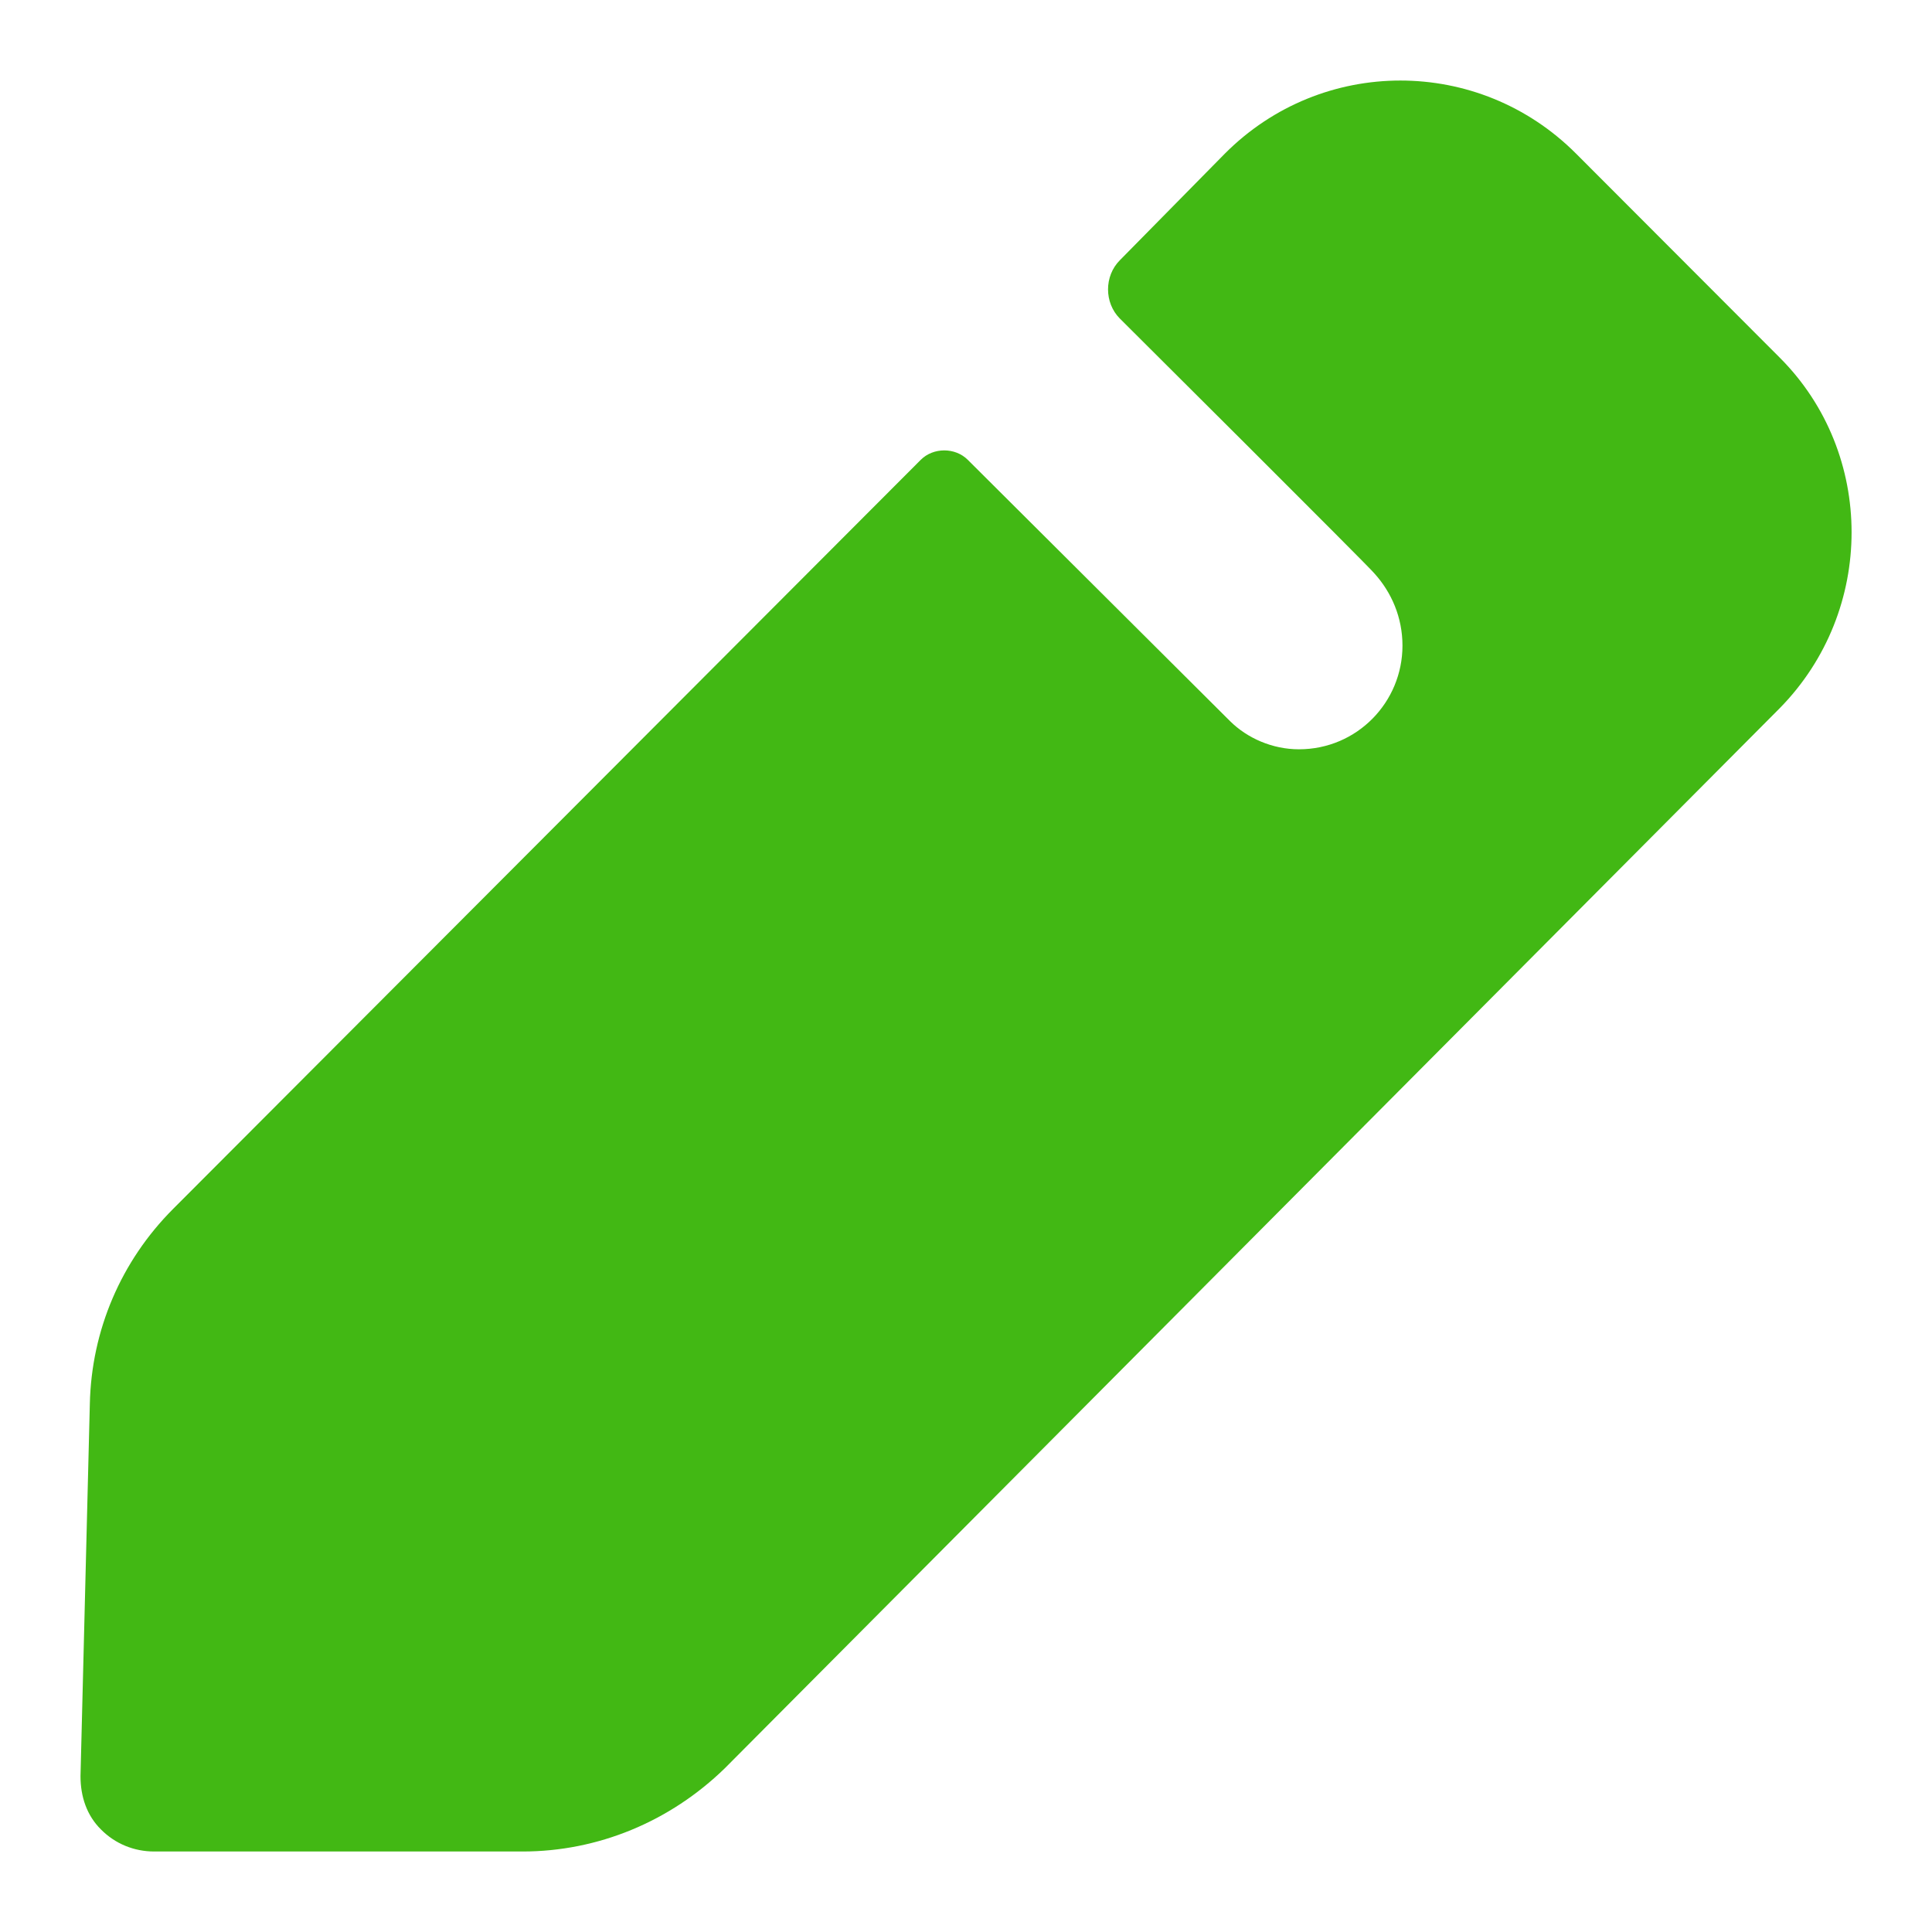 <svg width="12" height="12" viewBox="0 0 12 12" fill="none" xmlns="http://www.w3.org/2000/svg">
<path d="M11.055 4.398L4.502 10.983C4.161 11.315 3.713 11.5 3.246 11.5H0.958C0.831 11.5 0.714 11.451 0.627 11.363C0.539 11.276 0.5 11.159 0.5 11.032L0.558 8.72C0.568 8.261 0.753 7.832 1.074 7.51L5.719 2.856C5.797 2.778 5.933 2.778 6.011 2.856L7.64 4.479C7.747 4.585 7.903 4.654 8.068 4.654C8.429 4.654 8.711 4.361 8.711 4.01C8.711 3.835 8.643 3.679 8.536 3.561C8.506 3.522 6.955 1.978 6.955 1.978C6.858 1.88 6.858 1.715 6.955 1.617L7.608 0.954C8.211 0.349 9.185 0.349 9.789 0.954L11.055 2.222C11.649 2.817 11.649 3.793 11.055 4.398Z" fill="#42B814"/>
</svg>
